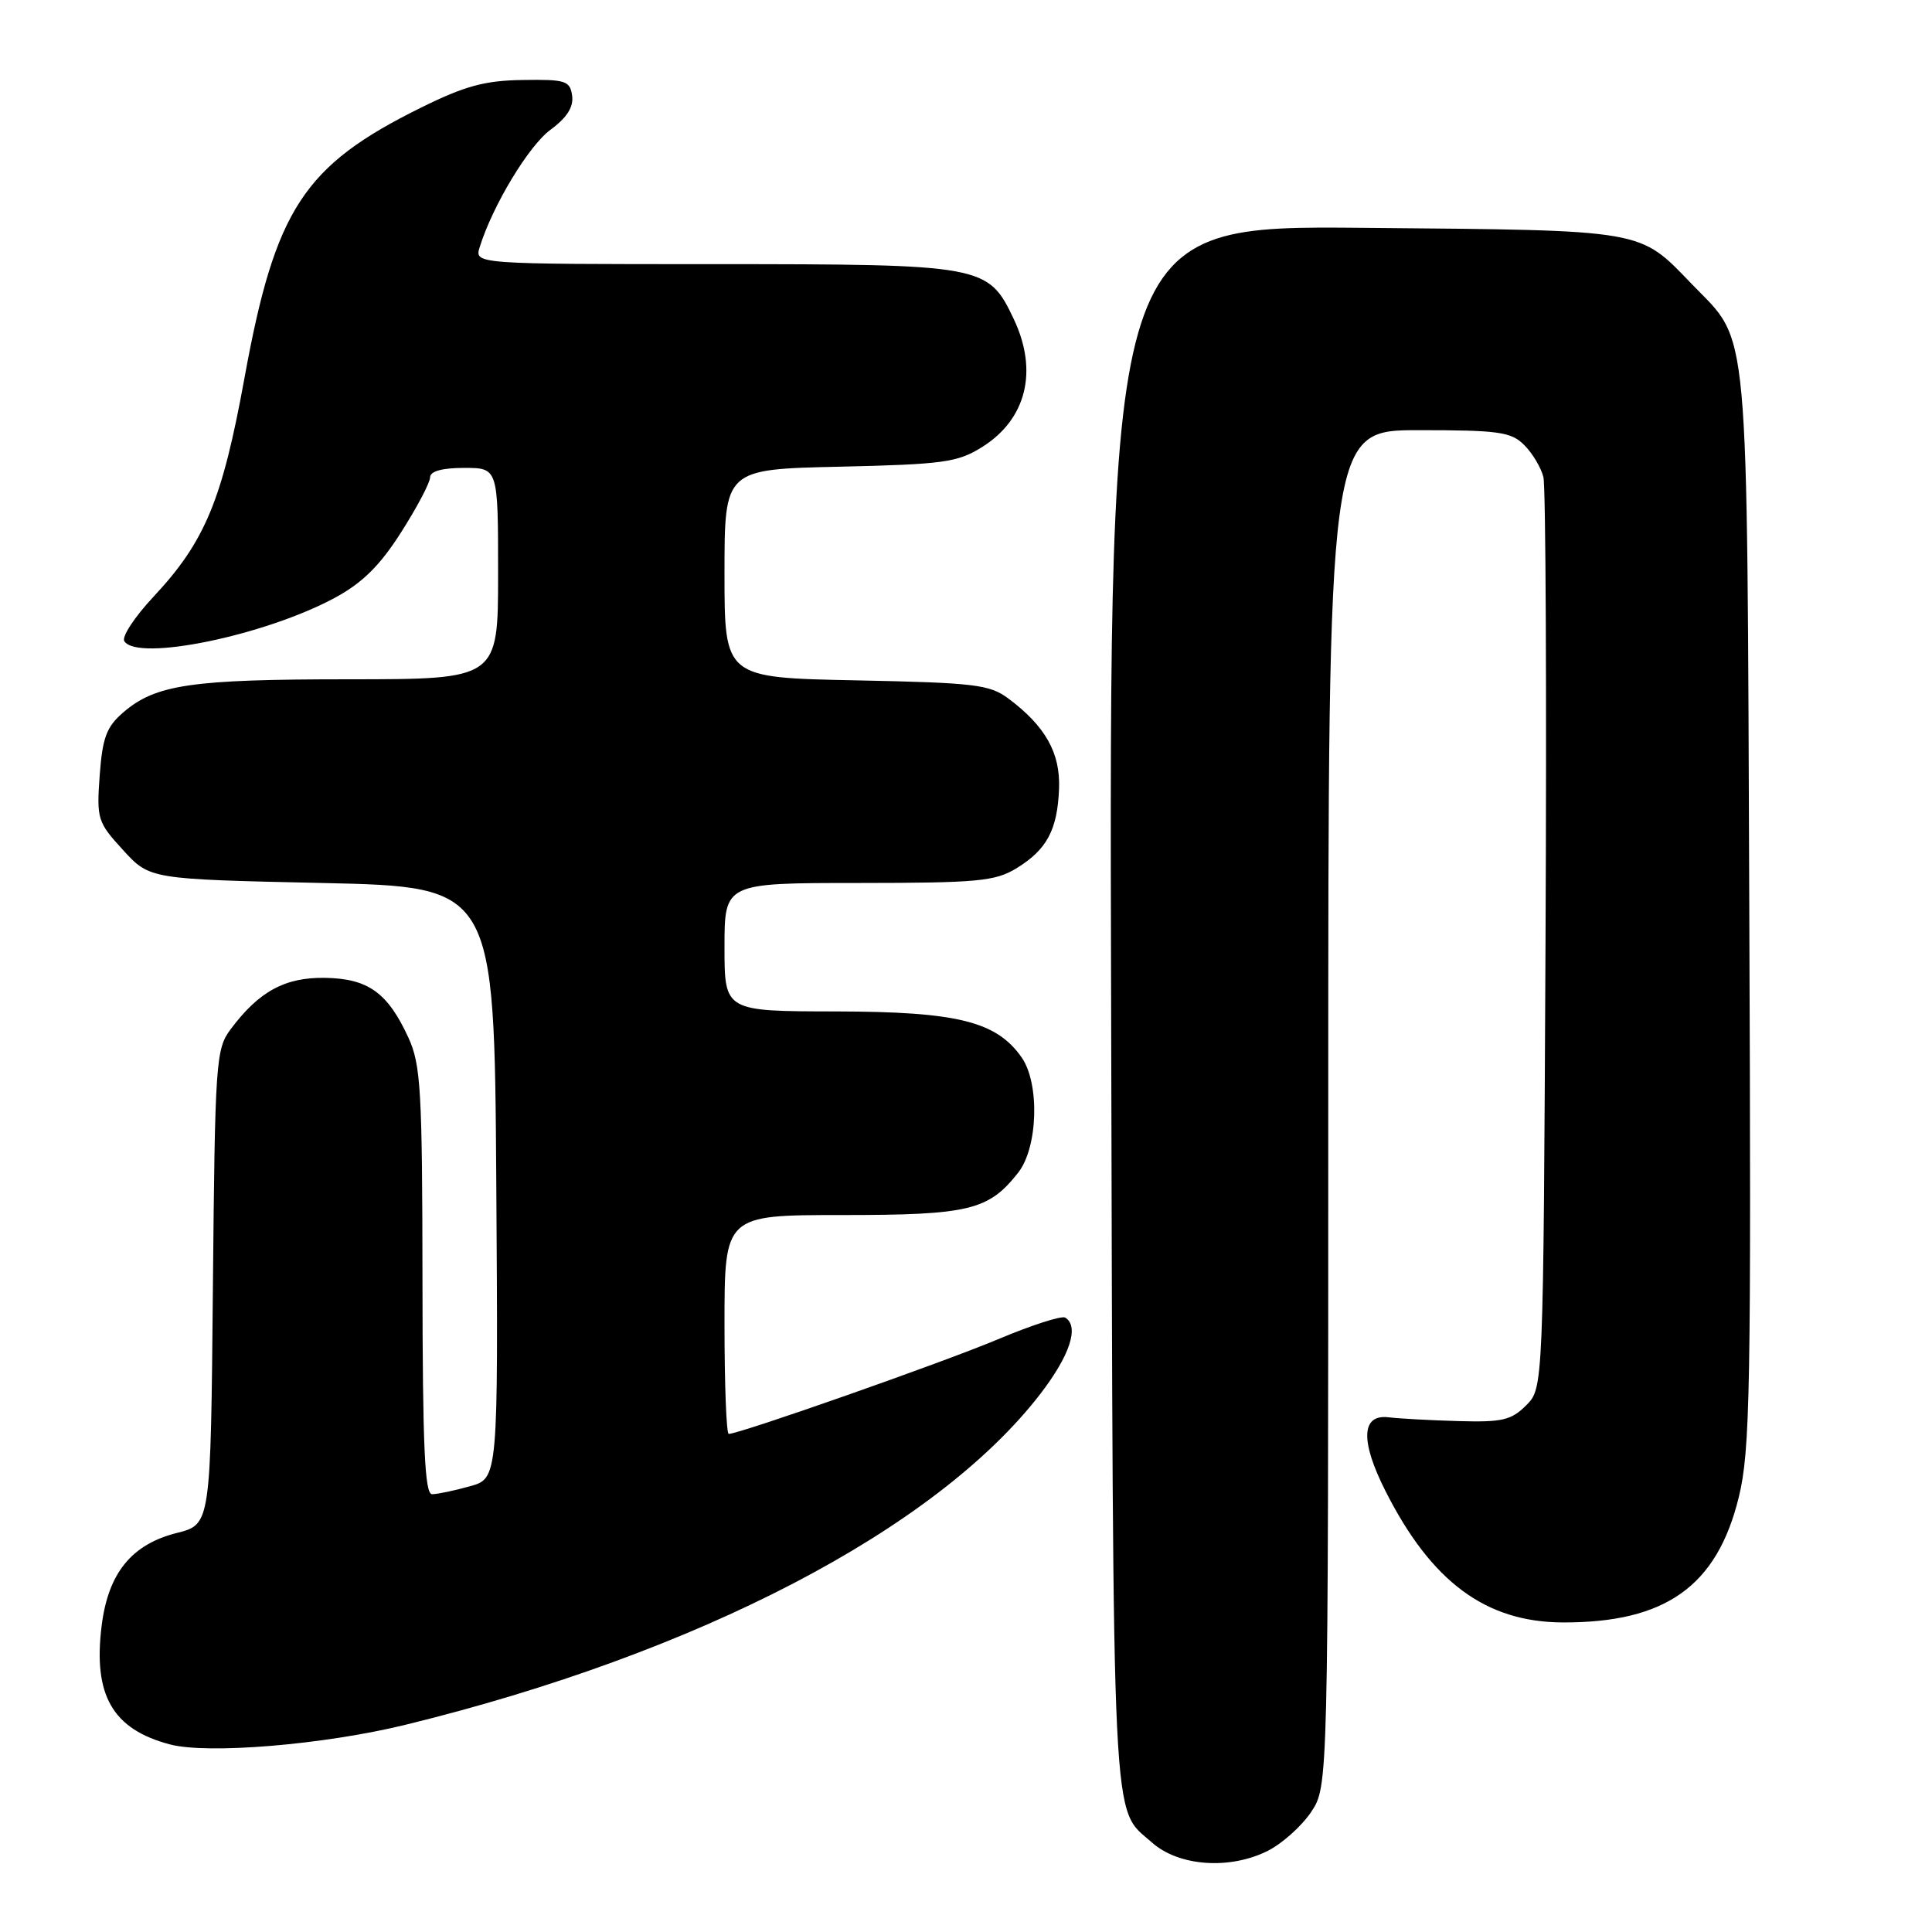 <?xml version="1.0" encoding="UTF-8" standalone="no"?>
<!DOCTYPE svg PUBLIC "-//W3C//DTD SVG 1.1//EN" "http://www.w3.org/Graphics/SVG/1.1/DTD/svg11.dtd" >
<svg xmlns="http://www.w3.org/2000/svg" xmlns:xlink="http://www.w3.org/1999/xlink" version="1.1" viewBox="0 0 256 256">
 <g >
 <path fill="currentColor"
d=" M 167.98 245.25 C 169.89 244.29 172.48 241.97 173.73 240.10 C 176.00 236.70 176.00 236.70 176.00 146.85 C 176.00 57.00 176.00 57.00 188.00 57.00 C 198.62 57.00 200.23 57.23 201.97 58.97 C 203.06 60.06 204.20 61.97 204.51 63.22 C 204.82 64.48 204.95 92.15 204.79 124.72 C 204.50 183.95 204.50 183.95 202.22 186.22 C 200.25 188.19 199.03 188.47 193.22 188.30 C 189.52 188.20 185.38 187.97 184.00 187.80 C 180.37 187.36 180.22 190.94 183.60 197.60 C 189.67 209.61 196.87 214.94 207.07 214.98 C 220.70 215.03 227.52 210.18 230.40 198.37 C 231.91 192.20 232.05 184.23 231.79 120.50 C 231.47 41.07 231.88 45.62 224.20 37.67 C 217.12 30.33 218.29 30.53 180.73 30.19 C 146.95 29.88 146.95 29.88 147.23 133.19 C 147.52 245.06 147.24 239.35 152.65 244.15 C 156.19 247.30 162.94 247.78 167.98 245.25 Z  M 53.74 228.54 C 92.50 219.06 123.99 202.66 137.82 184.74 C 141.78 179.60 143.04 175.76 141.15 174.59 C 140.68 174.30 136.65 175.60 132.19 177.48 C 125.00 180.51 98.00 190.00 96.56 190.00 C 96.25 190.00 96.00 183.47 96.00 175.50 C 96.00 161.00 96.00 161.00 111.55 161.00 C 128.41 161.00 130.98 160.38 134.91 155.39 C 137.54 152.05 137.79 143.57 135.37 140.11 C 132.02 135.33 126.83 134.05 110.75 134.02 C 96.00 134.00 96.00 134.00 96.00 125.50 C 96.00 117.00 96.00 117.00 113.75 117.00 C 129.56 116.99 131.85 116.78 134.69 115.05 C 138.71 112.59 140.12 109.97 140.33 104.49 C 140.51 99.76 138.52 96.23 133.62 92.56 C 131.12 90.70 129.16 90.47 113.43 90.15 C 96.00 89.80 96.00 89.80 96.00 75.99 C 96.00 62.18 96.00 62.18 111.25 61.84 C 124.94 61.53 126.87 61.27 130.08 59.27 C 136.00 55.59 137.60 49.18 134.33 42.28 C 130.93 35.11 130.36 35.01 94.68 35.00 C 62.87 35.00 62.87 35.00 63.56 32.75 C 65.27 27.25 70.06 19.30 72.96 17.18 C 75.13 15.58 76.02 14.17 75.81 12.68 C 75.53 10.69 74.94 10.51 69.25 10.60 C 64.22 10.67 61.60 11.39 55.75 14.28 C 40.23 21.96 36.48 27.70 32.41 50.00 C 29.45 66.29 27.17 71.76 20.33 79.08 C 17.85 81.73 16.11 84.37 16.47 84.95 C 18.17 87.71 35.18 84.20 44.43 79.18 C 48.05 77.21 50.37 74.91 53.17 70.50 C 55.27 67.20 56.99 63.94 56.99 63.25 C 57.00 62.44 58.57 62.00 61.50 62.00 C 66.00 62.00 66.00 62.00 66.00 76.00 C 66.00 90.00 66.00 90.00 46.25 90.01 C 25.32 90.01 20.62 90.70 16.33 94.40 C 14.11 96.31 13.58 97.73 13.21 102.74 C 12.79 108.53 12.93 108.95 16.31 112.64 C 19.84 116.50 19.84 116.50 42.67 117.00 C 65.50 117.50 65.50 117.50 65.76 156.70 C 66.02 195.90 66.02 195.90 62.26 196.94 C 60.19 197.52 57.94 197.99 57.25 197.99 C 56.28 198.00 56.00 191.67 55.98 169.75 C 55.96 144.48 55.76 141.08 54.12 137.50 C 51.37 131.52 48.77 129.66 43.05 129.57 C 37.74 129.49 34.31 131.37 30.56 136.38 C 28.60 139.01 28.49 140.63 28.21 170.57 C 27.92 201.99 27.92 201.99 23.45 203.12 C 17.43 204.63 14.34 208.44 13.47 215.41 C 12.32 224.62 14.91 229.13 22.50 231.14 C 27.52 232.47 42.91 231.19 53.74 228.54 Z "/>
</g>
</svg>